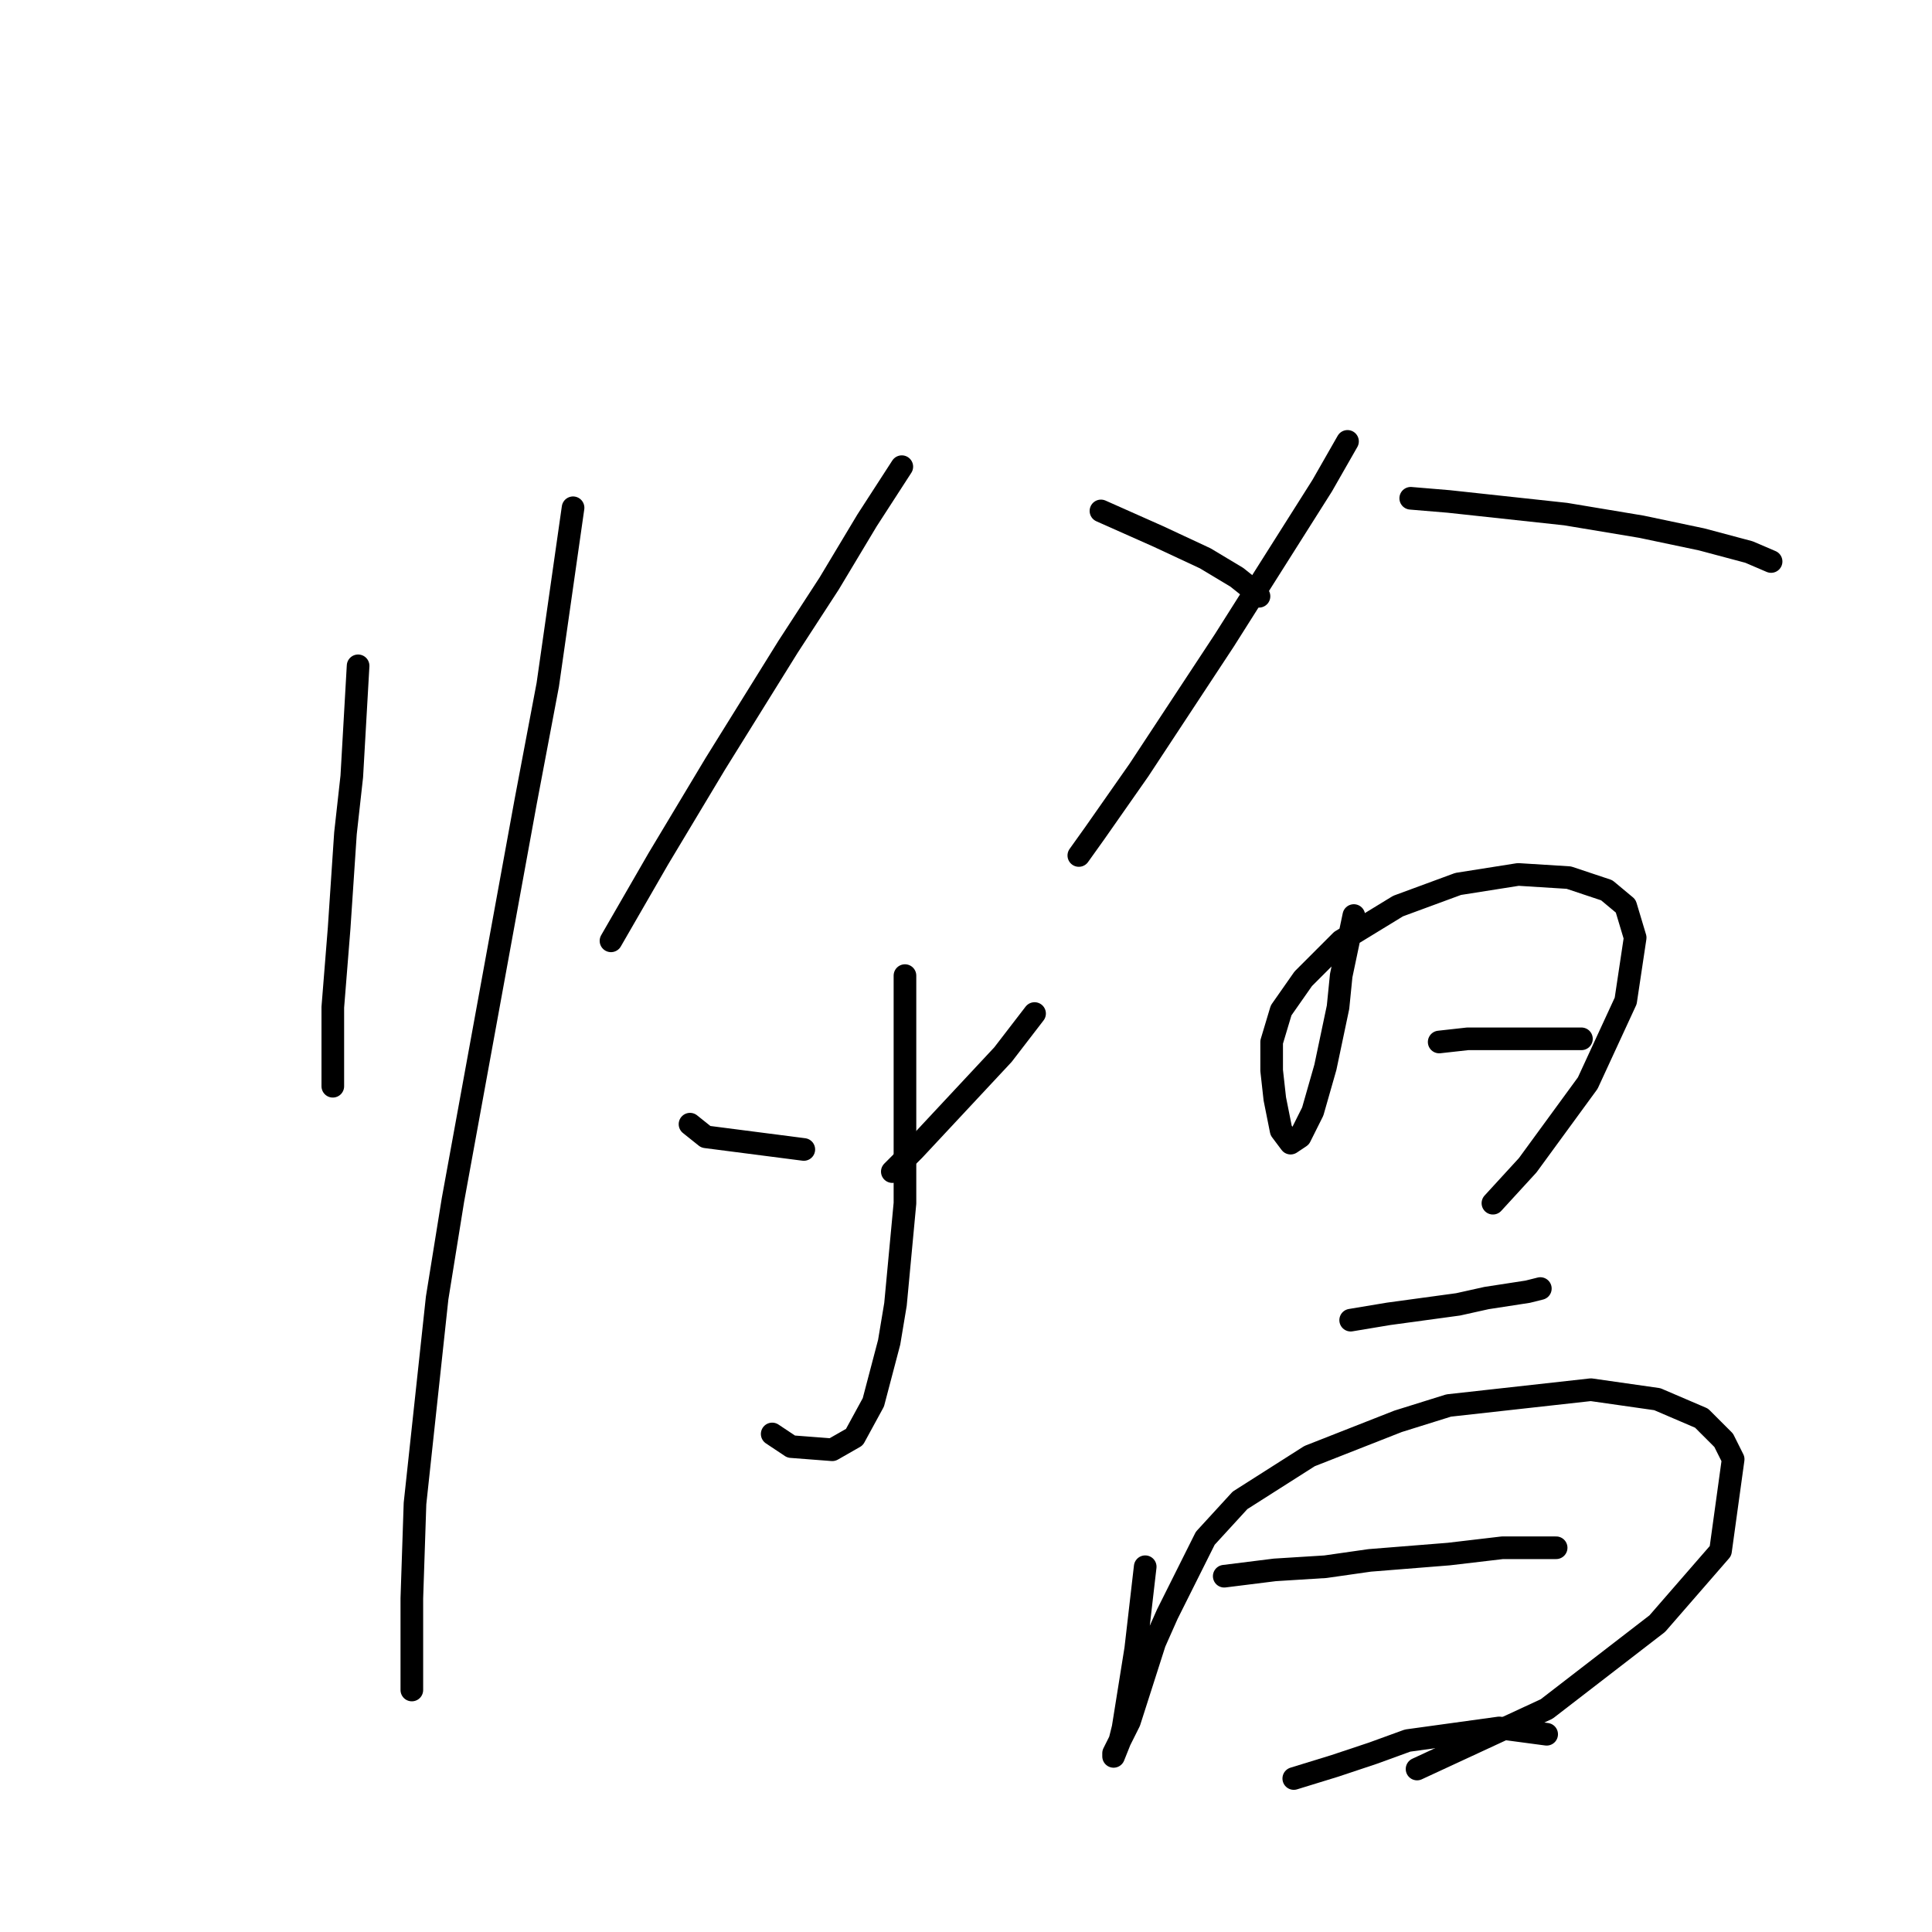 <?xml version="1.0" standalone="no"?>
    <svg width="256" height="256" xmlns="http://www.w3.org/2000/svg" version="1.1">
    <polyline stroke="black" stroke-width="3" stroke-linecap="round" fill="transparent" stroke-linejoin="round" points="47.45 88.225 46.613 102.885 45.775 110.424 44.937 122.99 44.099 133.461 44.099 140.163 44.099 142.257 44.099 143.933 44.099 143.933 " />
        <polyline stroke="black" stroke-width="3" stroke-linecap="round" fill="transparent" stroke-linejoin="round" points="75.933 67.282 72.582 90.738 69.65 106.235 60.016 159.011 57.922 171.996 54.99 199.222 54.571 211.787 54.571 220.164 54.571 223.515 54.571 223.934 54.571 223.934 " />
        <polyline stroke="black" stroke-width="3" stroke-linecap="round" fill="transparent" stroke-linejoin="round" points="119.494 61.837 114.886 68.957 109.86 77.334 104.415 85.711 94.781 101.209 87.242 113.775 80.959 124.665 80.959 124.665 " />
        <polyline stroke="black" stroke-width="3" stroke-linecap="round" fill="transparent" stroke-linejoin="round" points="145.882 67.701 149.651 69.376 153.421 71.052 159.704 73.984 163.892 76.497 165.987 78.172 166.824 79.01 166.824 79.01 " />
        <polyline stroke="black" stroke-width="3" stroke-linecap="round" fill="transparent" stroke-linejoin="round" points="119.912 129.273 119.912 135.974 119.912 159.43 118.656 172.834 117.818 177.86 115.724 185.818 113.211 190.426 110.279 192.101 104.834 191.682 102.32 190.007 102.32 190.007 " />
        <polyline stroke="black" stroke-width="3" stroke-linecap="round" fill="transparent" stroke-linejoin="round" points="91.43 148.959 93.525 150.634 106.509 152.31 106.509 152.31 " />
        <polyline stroke="black" stroke-width="3" stroke-linecap="round" fill="transparent" stroke-linejoin="round" points="137.086 134.299 132.897 139.744 121.169 152.31 118.237 155.242 118.237 155.242 " />
        <polyline stroke="black" stroke-width="3" stroke-linecap="round" fill="transparent" stroke-linejoin="round" points="178.552 58.486 175.201 64.35 162.217 84.874 150.908 102.047 145.044 110.424 142.95 113.356 142.95 113.356 " />
        <polyline stroke="black" stroke-width="3" stroke-linecap="round" fill="transparent" stroke-linejoin="round" points="186.929 66.025 191.956 66.444 207.453 68.12 217.506 69.795 225.464 71.47 231.747 73.146 234.679 74.402 234.679 74.402 " />
        <polyline stroke="black" stroke-width="3" stroke-linecap="round" fill="transparent" stroke-linejoin="round" points="179.39 121.314 177.715 129.273 177.296 133.461 175.62 141.419 173.945 147.283 172.269 150.634 171.013 151.472 169.756 149.796 168.919 145.608 168.5 141.838 168.5 138.069 169.756 133.88 172.688 129.691 177.715 124.665 185.254 120.058 193.212 117.126 201.171 115.869 207.872 116.288 212.899 117.963 215.412 120.058 216.668 124.246 215.412 132.623 210.385 143.514 202.427 154.404 197.82 159.43 197.82 159.43 " />
        <polyline stroke="black" stroke-width="3" stroke-linecap="round" fill="transparent" stroke-linejoin="round" points="190.699 138.069 194.469 137.65 197.82 137.65 208.291 137.65 209.548 137.65 209.548 137.65 " />
        <polyline stroke="black" stroke-width="3" stroke-linecap="round" fill="transparent" stroke-linejoin="round" points="178.971 174.928 183.997 174.09 193.212 172.834 196.982 171.996 202.427 171.158 204.103 170.739 204.103 170.739 " />
        <polyline stroke="black" stroke-width="3" stroke-linecap="round" fill="transparent" stroke-linejoin="round" points="151.746 207.599 150.489 218.489 148.813 228.96 148.395 230.636 147.557 232.73 147.557 232.311 149.651 228.123 153.002 217.651 154.677 213.882 159.704 203.829 164.311 198.803 173.526 192.939 185.254 188.331 191.956 186.237 210.804 184.143 219.6 185.399 225.464 187.912 228.396 190.844 229.653 193.358 227.977 205.504 219.6 215.138 204.94 226.447 187.767 234.405 187.767 234.405 " />
        <polyline stroke="black" stroke-width="3" stroke-linecap="round" fill="transparent" stroke-linejoin="round" points="162.217 208.855 168.919 208.018 175.62 207.599 181.484 206.761 191.956 205.923 199.076 205.086 203.684 205.086 205.778 205.086 206.197 205.086 206.197 205.086 " />
        <polyline stroke="black" stroke-width="3" stroke-linecap="round" fill="transparent" stroke-linejoin="round" points="171.432 235.662 176.877 233.987 181.903 232.311 186.511 230.636 198.657 228.96 204.94 229.798 204.94 229.798 " />
        </svg>